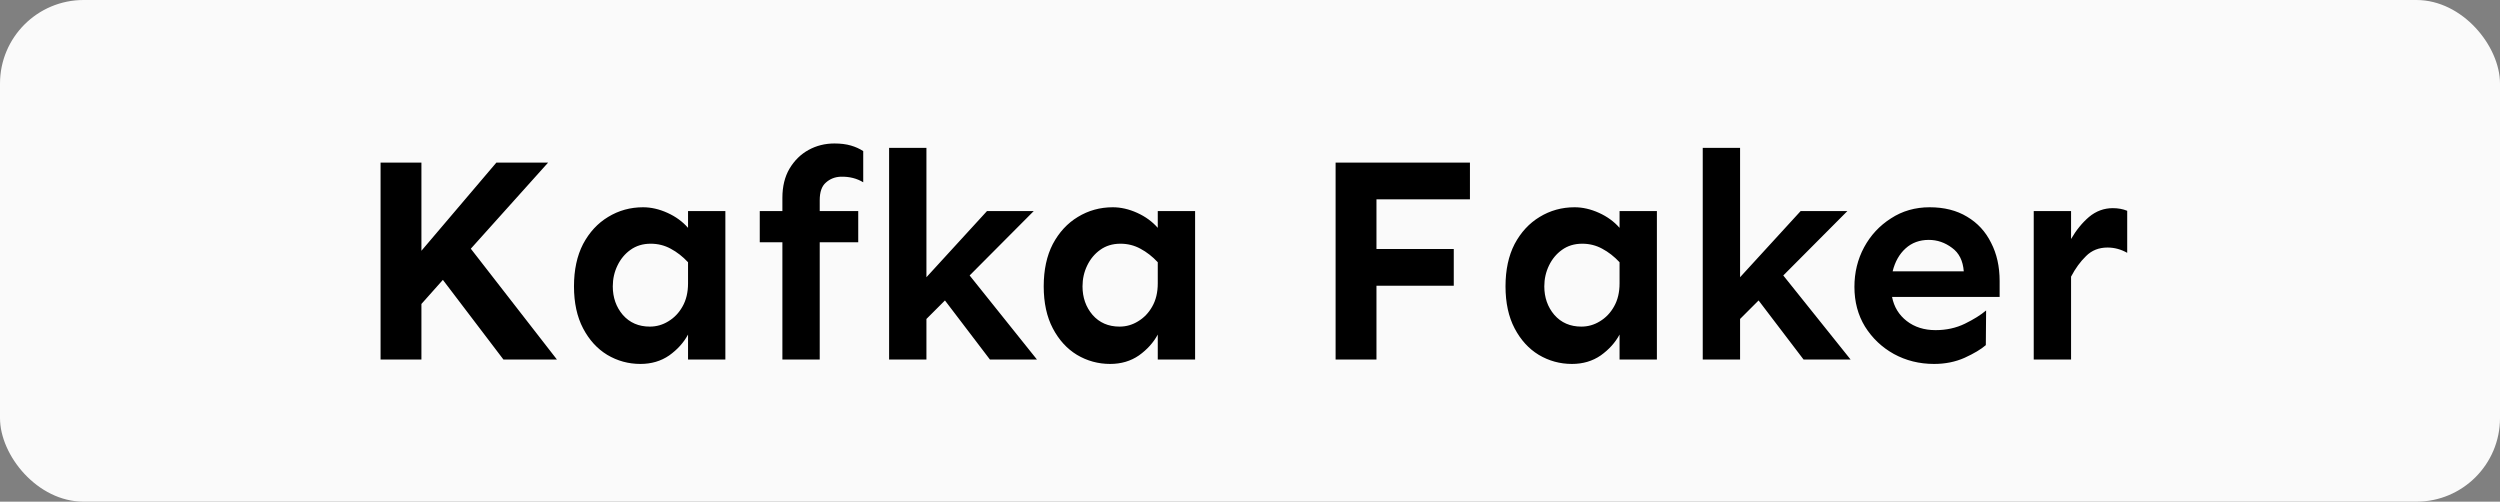 <svg width="299" height="60" viewBox="0 0 299 60" fill="none" xmlns="http://www.w3.org/2000/svg">
<rect x="0" y="0" width="299" height="60" fill="#808080" stroke="none"/>
<rect width="299" height="60" rx="10" fill="#FAFAFA"/>
<path d="M50.402 19.445V29.992L59.367 19.445H65.555L56.309 29.746L66.609 43H60.211L52.969 33.473L50.402 36.355V43H45.516V19.445H50.402ZM76.91 24.789C77.871 24.789 78.844 25.012 79.828 25.457C80.812 25.902 81.633 26.5 82.289 27.25V25.246H86.754V43H82.289V40.012C81.773 40.973 81.023 41.805 80.039 42.508C79.055 43.188 77.906 43.527 76.594 43.527C75.164 43.527 73.84 43.164 72.621 42.438C71.426 41.711 70.465 40.656 69.738 39.273C69.012 37.891 68.648 36.215 68.648 34.246C68.648 32.277 69.012 30.59 69.738 29.184C70.488 27.777 71.484 26.699 72.727 25.949C73.992 25.176 75.387 24.789 76.91 24.789ZM77.824 29.148C76.887 29.148 76.078 29.395 75.398 29.887C74.742 30.355 74.227 30.977 73.852 31.75C73.477 32.523 73.289 33.355 73.289 34.246C73.289 35.582 73.688 36.719 74.484 37.656C75.305 38.594 76.383 39.062 77.719 39.062C78.516 39.062 79.254 38.852 79.934 38.43C80.637 38.008 81.199 37.422 81.621 36.672C82.066 35.898 82.289 34.973 82.289 33.895V31.363C81.656 30.684 80.965 30.145 80.215 29.746C79.488 29.348 78.691 29.148 77.824 29.148ZM102.645 25.246V28.973H98.039V43H93.574V28.973H90.867V25.246H93.574V23.664C93.574 22.305 93.856 21.145 94.418 20.184C95.004 19.199 95.766 18.449 96.703 17.934C97.641 17.418 98.672 17.16 99.797 17.16C100.547 17.16 101.203 17.242 101.766 17.406C102.328 17.57 102.82 17.793 103.242 18.074V21.801C102.469 21.332 101.578 21.109 100.57 21.133C99.867 21.156 99.269 21.391 98.777 21.836C98.285 22.258 98.039 22.961 98.039 23.945V25.246H102.645ZM110.801 17.688V33.156L118.043 25.246H123.633L115.969 32.945L124.02 43H118.395L113.016 35.934L110.801 38.148V43H106.336V17.688H110.801ZM133.09 24.789C134.051 24.789 135.023 25.012 136.008 25.457C136.992 25.902 137.812 26.5 138.469 27.25V25.246H142.934V43H138.469V40.012C137.953 40.973 137.203 41.805 136.219 42.508C135.234 43.188 134.086 43.527 132.773 43.527C131.344 43.527 130.02 43.164 128.801 42.438C127.605 41.711 126.645 40.656 125.918 39.273C125.191 37.891 124.828 36.215 124.828 34.246C124.828 32.277 125.191 30.59 125.918 29.184C126.668 27.777 127.664 26.699 128.906 25.949C130.172 25.176 131.566 24.789 133.09 24.789ZM134.004 29.148C133.066 29.148 132.258 29.395 131.578 29.887C130.922 30.355 130.406 30.977 130.031 31.75C129.656 32.523 129.469 33.355 129.469 34.246C129.469 35.582 129.867 36.719 130.664 37.656C131.484 38.594 132.562 39.062 133.898 39.062C134.695 39.062 135.434 38.852 136.113 38.43C136.816 38.008 137.379 37.422 137.801 36.672C138.246 35.898 138.469 34.973 138.469 33.895V31.363C137.836 30.684 137.145 30.145 136.395 29.746C135.668 29.348 134.871 29.148 134.004 29.148ZM173.871 29.781V34.176H164.625V43H159.738V19.445H175.805V23.84H164.625V29.781H173.871ZM188.32 24.789C189.281 24.789 190.254 25.012 191.238 25.457C192.223 25.902 193.043 26.5 193.699 27.25V25.246H198.164V43H193.699V40.012C193.184 40.973 192.434 41.805 191.449 42.508C190.465 43.188 189.316 43.527 188.004 43.527C186.574 43.527 185.25 43.164 184.031 42.438C182.836 41.711 181.875 40.656 181.148 39.273C180.422 37.891 180.059 36.215 180.059 34.246C180.059 32.277 180.422 30.59 181.148 29.184C181.898 27.777 182.895 26.699 184.137 25.949C185.402 25.176 186.797 24.789 188.32 24.789ZM189.234 29.148C188.297 29.148 187.488 29.395 186.809 29.887C186.152 30.355 185.637 30.977 185.262 31.75C184.887 32.523 184.699 33.355 184.699 34.246C184.699 35.582 185.098 36.719 185.895 37.656C186.715 38.594 187.793 39.062 189.129 39.062C189.926 39.062 190.664 38.852 191.344 38.43C192.047 38.008 192.609 37.422 193.031 36.672C193.477 35.898 193.699 34.973 193.699 33.895V31.363C193.066 30.684 192.375 30.145 191.625 29.746C190.898 29.348 190.102 29.148 189.234 29.148ZM208.113 17.688V33.156L215.355 25.246H220.945L213.281 32.945L221.332 43H215.707L210.328 35.934L208.113 38.148V43H203.648V17.688H208.113ZM230.789 24.789C232.523 24.789 234.012 25.164 235.254 25.914C236.52 26.664 237.48 27.707 238.137 29.043C238.816 30.355 239.156 31.879 239.156 33.613V35.512H226.289C226.523 36.707 227.109 37.668 228.047 38.395C228.984 39.121 230.133 39.484 231.492 39.484C232.781 39.484 233.953 39.227 235.008 38.711C236.062 38.195 236.906 37.668 237.539 37.129L237.504 41.277C236.941 41.77 236.098 42.273 234.973 42.789C233.871 43.281 232.652 43.527 231.316 43.527C229.559 43.527 227.953 43.129 226.5 42.332C225.07 41.535 223.922 40.445 223.055 39.062C222.211 37.68 221.789 36.098 221.789 34.316C221.789 32.582 222.176 31 222.949 29.57C223.723 28.141 224.789 26.992 226.148 26.125C227.508 25.234 229.055 24.789 230.789 24.789ZM230.684 28.691C229.582 28.691 228.656 29.031 227.906 29.711C227.156 30.391 226.641 31.305 226.359 32.453H234.867C234.773 31.188 234.305 30.25 233.461 29.641C232.617 29.008 231.691 28.691 230.684 28.691ZM254.414 30.238C253.664 29.816 252.879 29.605 252.059 29.605C251.027 29.605 250.172 29.945 249.492 30.625C248.812 31.281 248.215 32.102 247.699 33.086V43H243.234V25.246H247.699V28.586C248.309 27.531 249.023 26.652 249.844 25.949C250.688 25.246 251.637 24.895 252.691 24.895C253.324 24.895 253.898 25 254.414 25.211V30.238Z" fill="black"/>
</svg>
